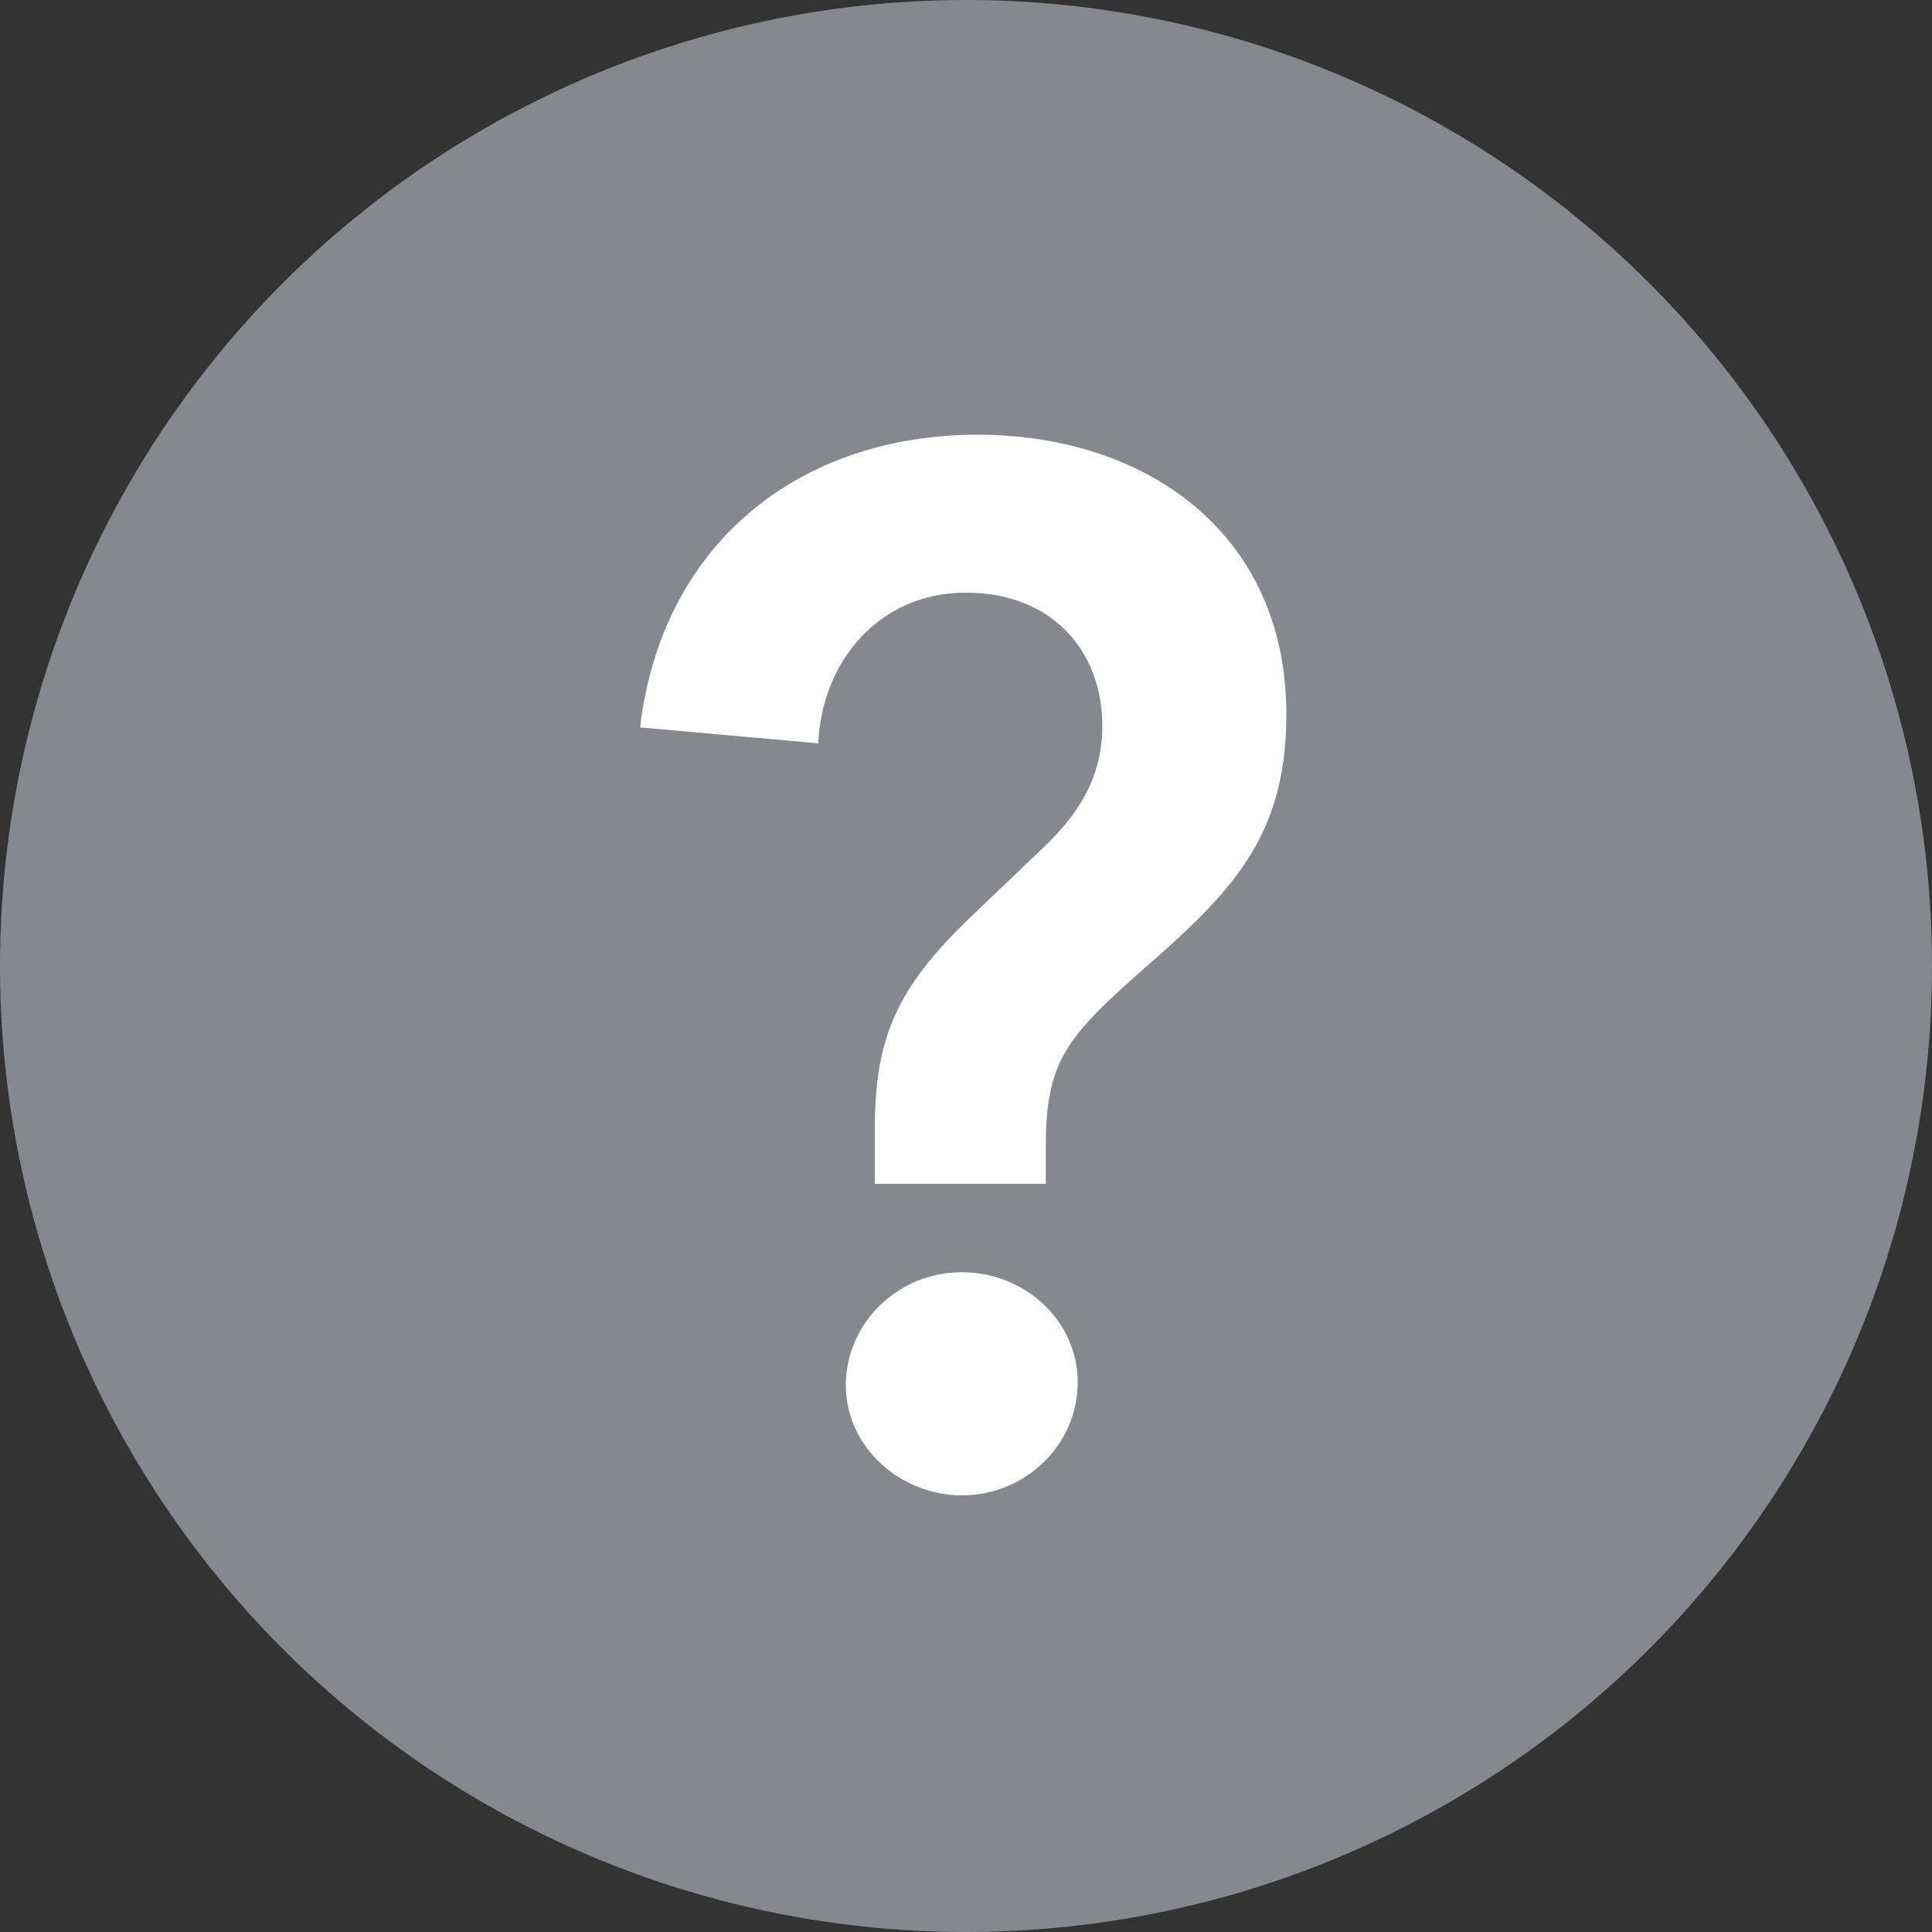 <svg width="16" height="16" viewBox="0 0 16 16" fill="none" xmlns="http://www.w3.org/2000/svg">
<rect x="0" y="0" width="16" height="16" fill="#333333" stroke="none"/>
<circle cx="8" cy="8" r="8" fill="#85888F"/>
<path d="M8.661 9.804V9.492C8.661 8.796 8.829 8.592 9.453 8.04C10.197 7.392 10.653 6.936 10.653 5.916C10.653 4.404 9.477 3.6 8.097 3.6C6.621 3.6 5.481 4.5 5.301 6.024L6.777 6.156C6.801 5.508 7.257 4.908 8.001 4.908C8.709 4.908 9.129 5.388 9.129 6.012C9.129 6.492 8.877 6.804 8.577 7.08L8.037 7.596C7.437 8.172 7.245 8.58 7.245 9.348V9.804H8.661ZM7.005 11.472C7.005 11.988 7.461 12.384 7.965 12.384C8.493 12.384 8.925 11.964 8.925 11.448C8.925 10.932 8.481 10.536 7.965 10.536C7.437 10.536 7.005 10.956 7.005 11.472Z" fill="white"/>
</svg>
